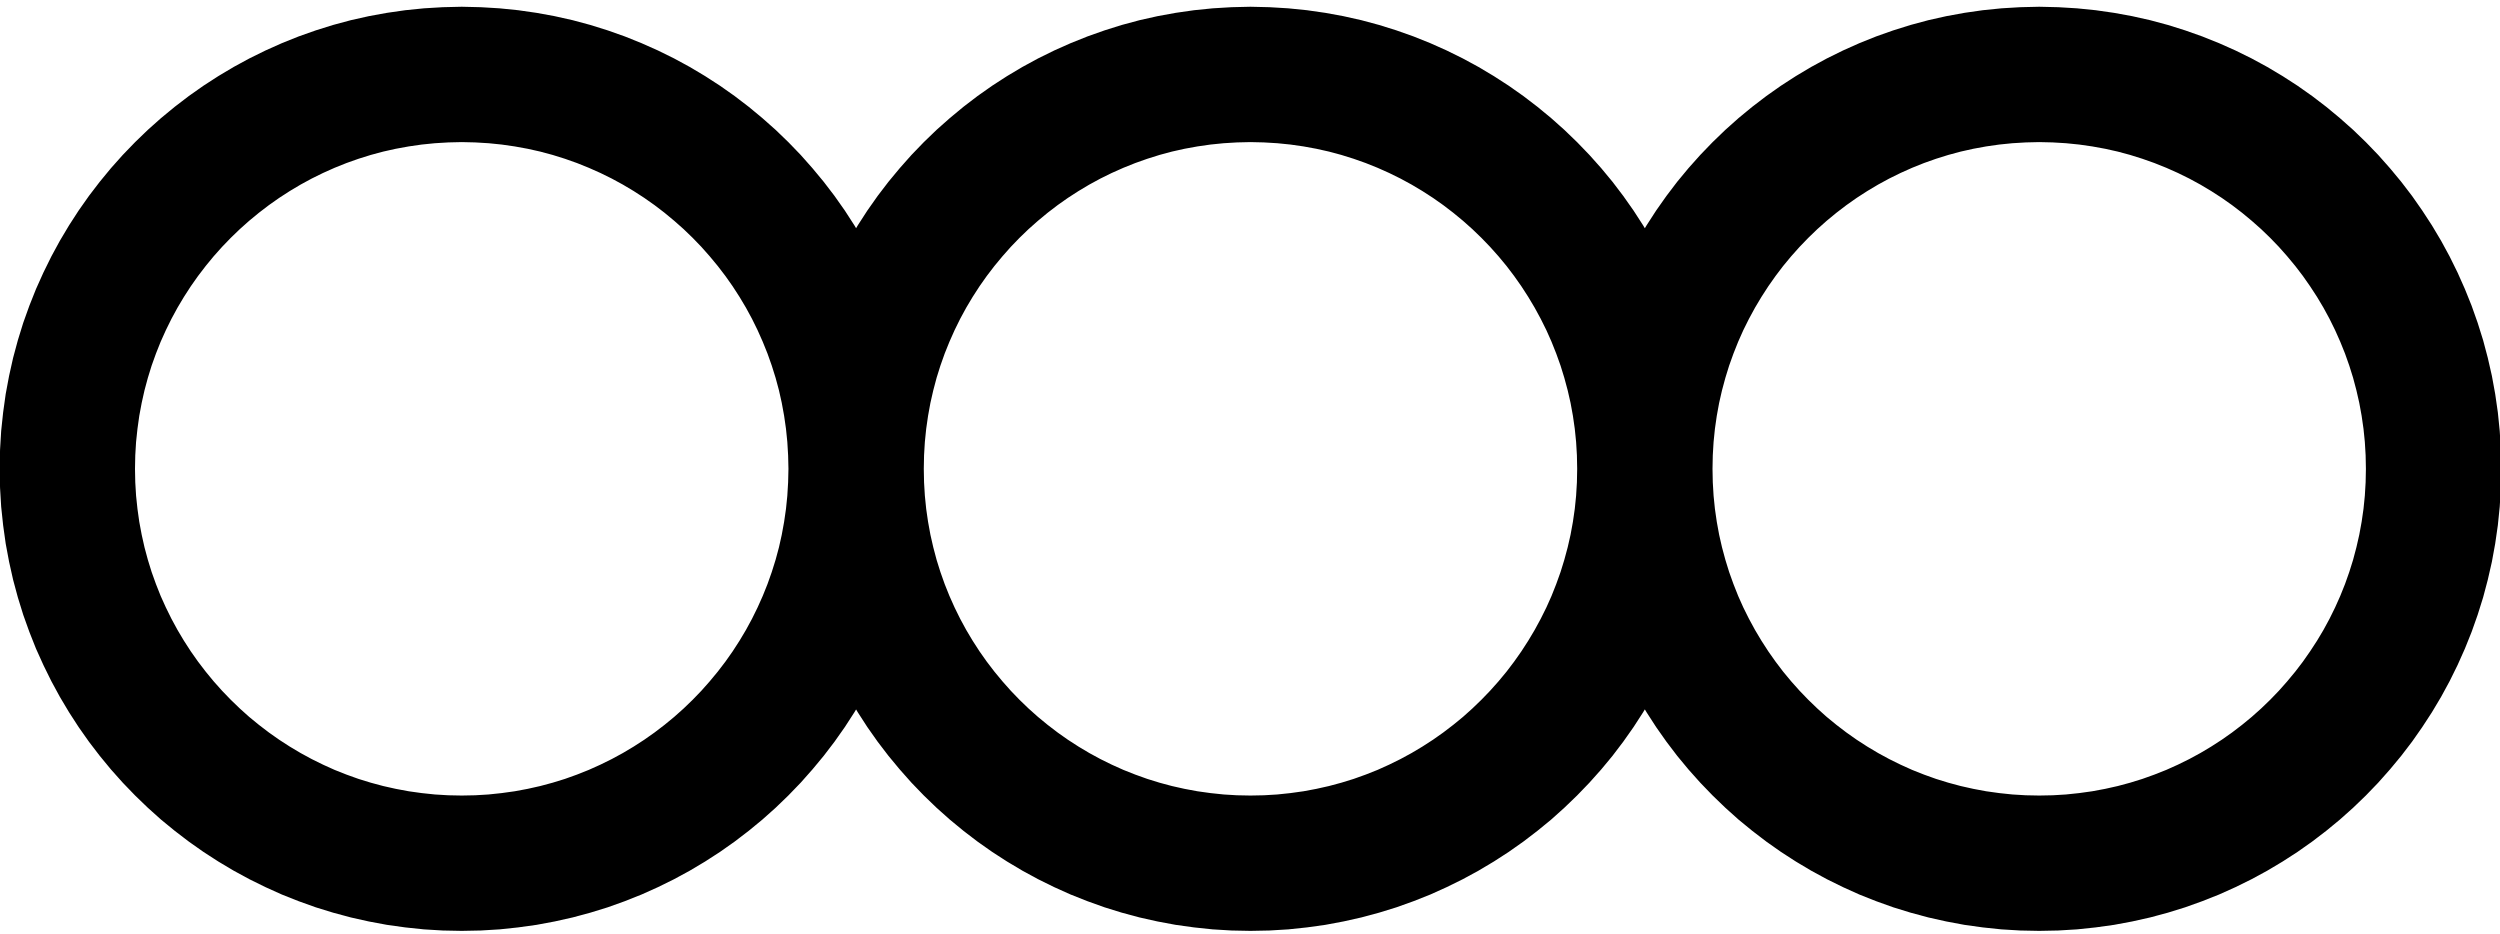 <?xml version="1.0" encoding="UTF-8" standalone="no"?>
<!DOCTYPE svg PUBLIC "-//W3C//DTD SVG 1.1//EN" "http://www.w3.org/Graphics/SVG/1.1/DTD/svg11.dtd">
<svg version="1.1" xmlns="http://www.w3.org/2000/svg" xmlns:xlink="http://www.w3.org/1999/xlink" preserveAspectRatio="xMidYMid meet" viewBox="0 0 388 145" width="388" height="145"><defs><path d="M323.97 12.01L326.41 12.36L328.82 12.8L331.19 13.33L333.53 13.96L335.82 14.68L338.08 15.48L340.3 16.37L342.48 17.34L344.61 18.39L346.69 19.52L348.72 20.73L350.7 22.01L352.63 23.37L354.5 24.8L356.31 26.3L358.07 27.86L359.76 29.49L361.39 31.18L362.95 32.94L364.45 34.75L365.88 36.62L367.23 38.55L368.52 40.53L369.73 42.56L370.86 44.64L371.91 46.77L372.88 48.95L373.77 51.16L374.57 53.42L375.29 55.72L375.91 58.06L376.45 60.43L376.89 62.84L377.24 65.28L377.49 67.74L377.64 70.24L377.69 72.76L377.64 75.28L377.49 77.78L377.24 80.25L376.89 82.68L376.45 85.09L375.91 87.46L375.29 89.8L374.57 92.1L373.77 94.36L372.88 96.58L371.91 98.75L370.86 100.88L369.73 102.96L368.52 104.99L367.23 106.97L365.88 108.9L364.45 110.77L362.95 112.58L361.39 114.34L359.76 116.03L358.07 117.66L356.31 119.23L354.5 120.72L352.63 122.15L350.7 123.51L348.72 124.79L346.69 126L344.61 127.13L342.48 128.18L340.3 129.16L338.08 130.04L335.82 130.85L333.53 131.56L331.19 132.19L328.82 132.72L326.41 133.17L323.97 133.51L321.5 133.77L319.01 133.92L316.49 133.97L313.97 133.92L311.47 133.77L309 133.51L306.56 133.17L304.16 132.72L301.79 132.19L299.45 131.56L297.15 130.85L294.89 130.04L292.67 129.16L290.5 128.18L288.37 127.13L286.29 126L284.26 124.79L282.28 123.51L280.35 122.15L278.48 120.72L276.66 119.23L274.91 117.66L273.22 116.03L271.59 114.34L270.02 112.58L268.52 110.77L267.1 108.9L265.74 106.97L264.46 104.99L263.25 102.96L262.12 100.88L261.06 98.75L260.09 96.58L259.21 94.36L258.4 92.1L257.69 89.8L257.06 87.46L256.52 85.09L256.08 82.68L255.73 80.25L255.48 77.78L255.33 75.28L255.28 72.76L255.33 70.24L255.48 67.74L255.73 65.28L256.08 62.84L256.52 60.43L257.06 58.06L257.69 55.72L258.4 53.42L259.21 51.16L260.09 48.95L261.06 46.77L262.12 44.64L263.25 42.56L264.46 40.53L265.74 38.55L267.1 36.62L268.52 34.75L270.02 32.94L271.59 31.18L273.22 29.49L274.91 27.86L276.66 26.3L278.48 24.8L280.35 23.37L282.28 22.01L284.26 20.73L286.29 19.52L288.37 18.39L290.5 17.34L292.67 16.37L294.89 15.48L297.15 14.68L299.45 13.96L301.79 13.33L304.16 12.8L306.56 12.36L309 12.01L311.47 11.76L313.97 11.61L316.49 11.55L319.01 11.61L321.5 11.76L321.5 11.76L323.97 12.01ZM79.14 12.01L81.58 12.36L83.99 12.8L86.36 13.33L88.7 13.96L91 14.68L93.26 15.48L95.47 16.37L97.65 17.34L99.78 18.39L101.86 19.52L103.89 20.73L105.87 22.01L107.8 23.37L109.67 24.8L111.48 26.3L113.24 27.86L114.93 29.49L116.56 31.18L118.12 32.94L119.62 34.75L121.05 36.62L122.41 38.55L123.69 40.53L124.9 42.56L126.03 44.64L127.08 46.77L128.05 48.95L128.94 51.16L129.74 53.42L130.46 55.72L131.09 58.06L131.62 60.43L132.06 62.84L132.41 65.28L132.66 67.74L132.81 70.24L132.87 72.76L132.81 75.28L132.66 77.78L132.41 80.25L132.06 82.68L131.62 85.09L131.09 87.46L130.46 89.8L129.74 92.1L128.94 94.36L128.05 96.58L127.08 98.75L126.03 100.88L124.9 102.96L123.69 104.99L122.41 106.97L121.05 108.9L119.62 110.77L118.12 112.58L116.56 114.34L114.93 116.03L113.24 117.66L111.48 119.23L109.67 120.72L107.8 122.15L105.87 123.51L103.89 124.79L101.86 126L99.78 127.13L97.65 128.18L95.47 129.16L93.26 130.04L91 130.85L88.7 131.56L86.36 132.19L83.99 132.72L81.58 133.17L79.14 133.51L76.68 133.77L74.18 133.92L71.66 133.97L69.14 133.92L66.64 133.77L64.17 133.51L61.74 133.17L59.33 132.72L56.96 132.19L54.62 131.56L52.32 130.85L50.06 130.04L47.84 129.16L45.67 128.18L43.54 127.13L41.46 126L39.43 124.79L37.45 123.51L35.52 122.15L33.65 120.72L31.83 119.23L30.08 117.66L28.39 116.03L26.76 114.34L25.19 112.58L23.7 110.77L22.27 108.9L20.91 106.97L19.63 104.99L18.42 102.96L17.29 100.88L16.24 98.75L15.26 96.58L14.38 94.36L13.57 92.1L12.86 89.8L12.23 87.46L11.7 85.09L11.25 82.68L10.91 80.25L10.65 77.78L10.5 75.28L10.45 72.76L10.5 70.24L10.65 67.74L10.91 65.28L11.25 62.84L11.7 60.43L12.23 58.06L12.86 55.72L13.57 53.42L14.38 51.16L15.26 48.95L16.24 46.77L17.29 44.64L18.42 42.56L19.63 40.53L20.91 38.55L22.27 36.62L23.7 34.75L25.19 32.94L26.76 31.18L28.39 29.49L30.08 27.86L31.83 26.3L33.65 24.8L35.52 23.37L37.45 22.01L39.43 20.73L41.46 19.52L43.54 18.39L45.67 17.34L47.84 16.37L50.06 15.48L52.32 14.68L54.62 13.96L56.96 13.33L59.33 12.8L61.74 12.36L64.17 12.01L66.64 11.76L69.14 11.61L71.66 11.55L74.18 11.61L76.68 11.76L76.68 11.76L79.14 12.01ZM201.56 12.01L204 12.36L206.4 12.8L208.77 13.33L211.11 13.96L213.41 14.68L215.67 15.48L217.89 16.37L220.06 17.34L222.19 18.39L224.27 19.52L226.3 20.73L228.28 22.01L230.21 23.37L232.08 24.8L233.9 26.3L235.65 27.86L237.34 29.49L238.97 31.18L240.54 32.94L242.04 34.75L243.46 36.62L244.82 38.55L246.1 40.53L247.31 42.56L248.44 44.64L249.5 46.77L250.47 48.95L251.35 51.16L252.16 53.42L252.87 55.72L253.5 58.06L254.04 60.43L254.48 62.84L254.83 65.28L255.08 67.74L255.23 70.24L255.28 72.76L255.23 75.28L255.08 77.78L254.83 80.25L254.48 82.68L254.04 85.09L253.5 87.46L252.87 89.8L252.16 92.1L251.35 94.36L250.47 96.58L249.5 98.75L248.44 100.88L247.31 102.96L246.1 104.99L244.82 106.97L243.46 108.9L242.04 110.77L240.54 112.58L238.97 114.34L237.34 116.03L235.65 117.66L233.9 119.23L232.08 120.72L230.21 122.15L228.28 123.51L226.3 124.79L224.27 126L222.19 127.13L220.06 128.18L217.89 129.16L215.67 130.04L213.41 130.85L211.11 131.56L208.77 132.19L206.4 132.72L204 133.17L201.56 133.51L199.09 133.77L196.59 133.92L194.07 133.97L191.55 133.92L189.06 133.77L186.59 133.51L184.15 133.17L181.74 132.72L179.37 132.19L177.03 131.56L174.74 130.85L172.48 130.04L170.26 129.16L168.08 128.18L165.95 127.13L163.87 126L161.84 124.79L159.86 123.51L157.93 122.15L156.06 120.72L154.25 119.23L152.49 117.66L150.8 116.03L149.17 114.34L147.61 112.58L146.11 110.77L144.68 108.9L143.32 106.97L142.04 104.99L140.83 102.96L139.7 100.88L138.65 98.75L137.68 96.58L136.79 94.36L135.99 92.1L135.27 89.8L134.65 87.46L134.11 85.09L133.67 82.68L133.32 80.25L133.07 77.78L132.92 75.28L132.87 72.76L132.92 70.24L133.07 67.74L133.32 65.28L133.67 62.84L134.11 60.43L134.65 58.06L135.27 55.72L135.99 53.42L136.79 51.16L137.68 48.95L138.65 46.77L139.7 44.64L140.83 42.56L142.04 40.53L143.32 38.55L144.68 36.62L146.11 34.75L147.61 32.94L149.17 31.18L150.8 29.49L152.49 27.86L154.25 26.3L156.06 24.8L157.93 23.37L159.86 22.01L161.84 20.73L163.87 19.52L165.95 18.39L168.08 17.34L170.26 16.37L172.48 15.48L174.74 14.68L177.03 13.96L179.37 13.33L181.74 12.8L184.15 12.36L186.59 12.01L189.06 11.76L191.55 11.61L194.07 11.55L196.59 11.61L199.09 11.76L199.09 11.76L201.56 12.01Z" id="aS2y508cY"></path></defs><g><g><g><use xlink:href="#aS2y508cY" opacity="1" fill="#ffffff" fill-opacity="0"></use><g><use xlink:href="#aS2y508cY" opacity="1" fill-opacity="0" stroke="#000000" stroke-width="21" stroke-opacity="1"></use></g></g></g></g></svg>
